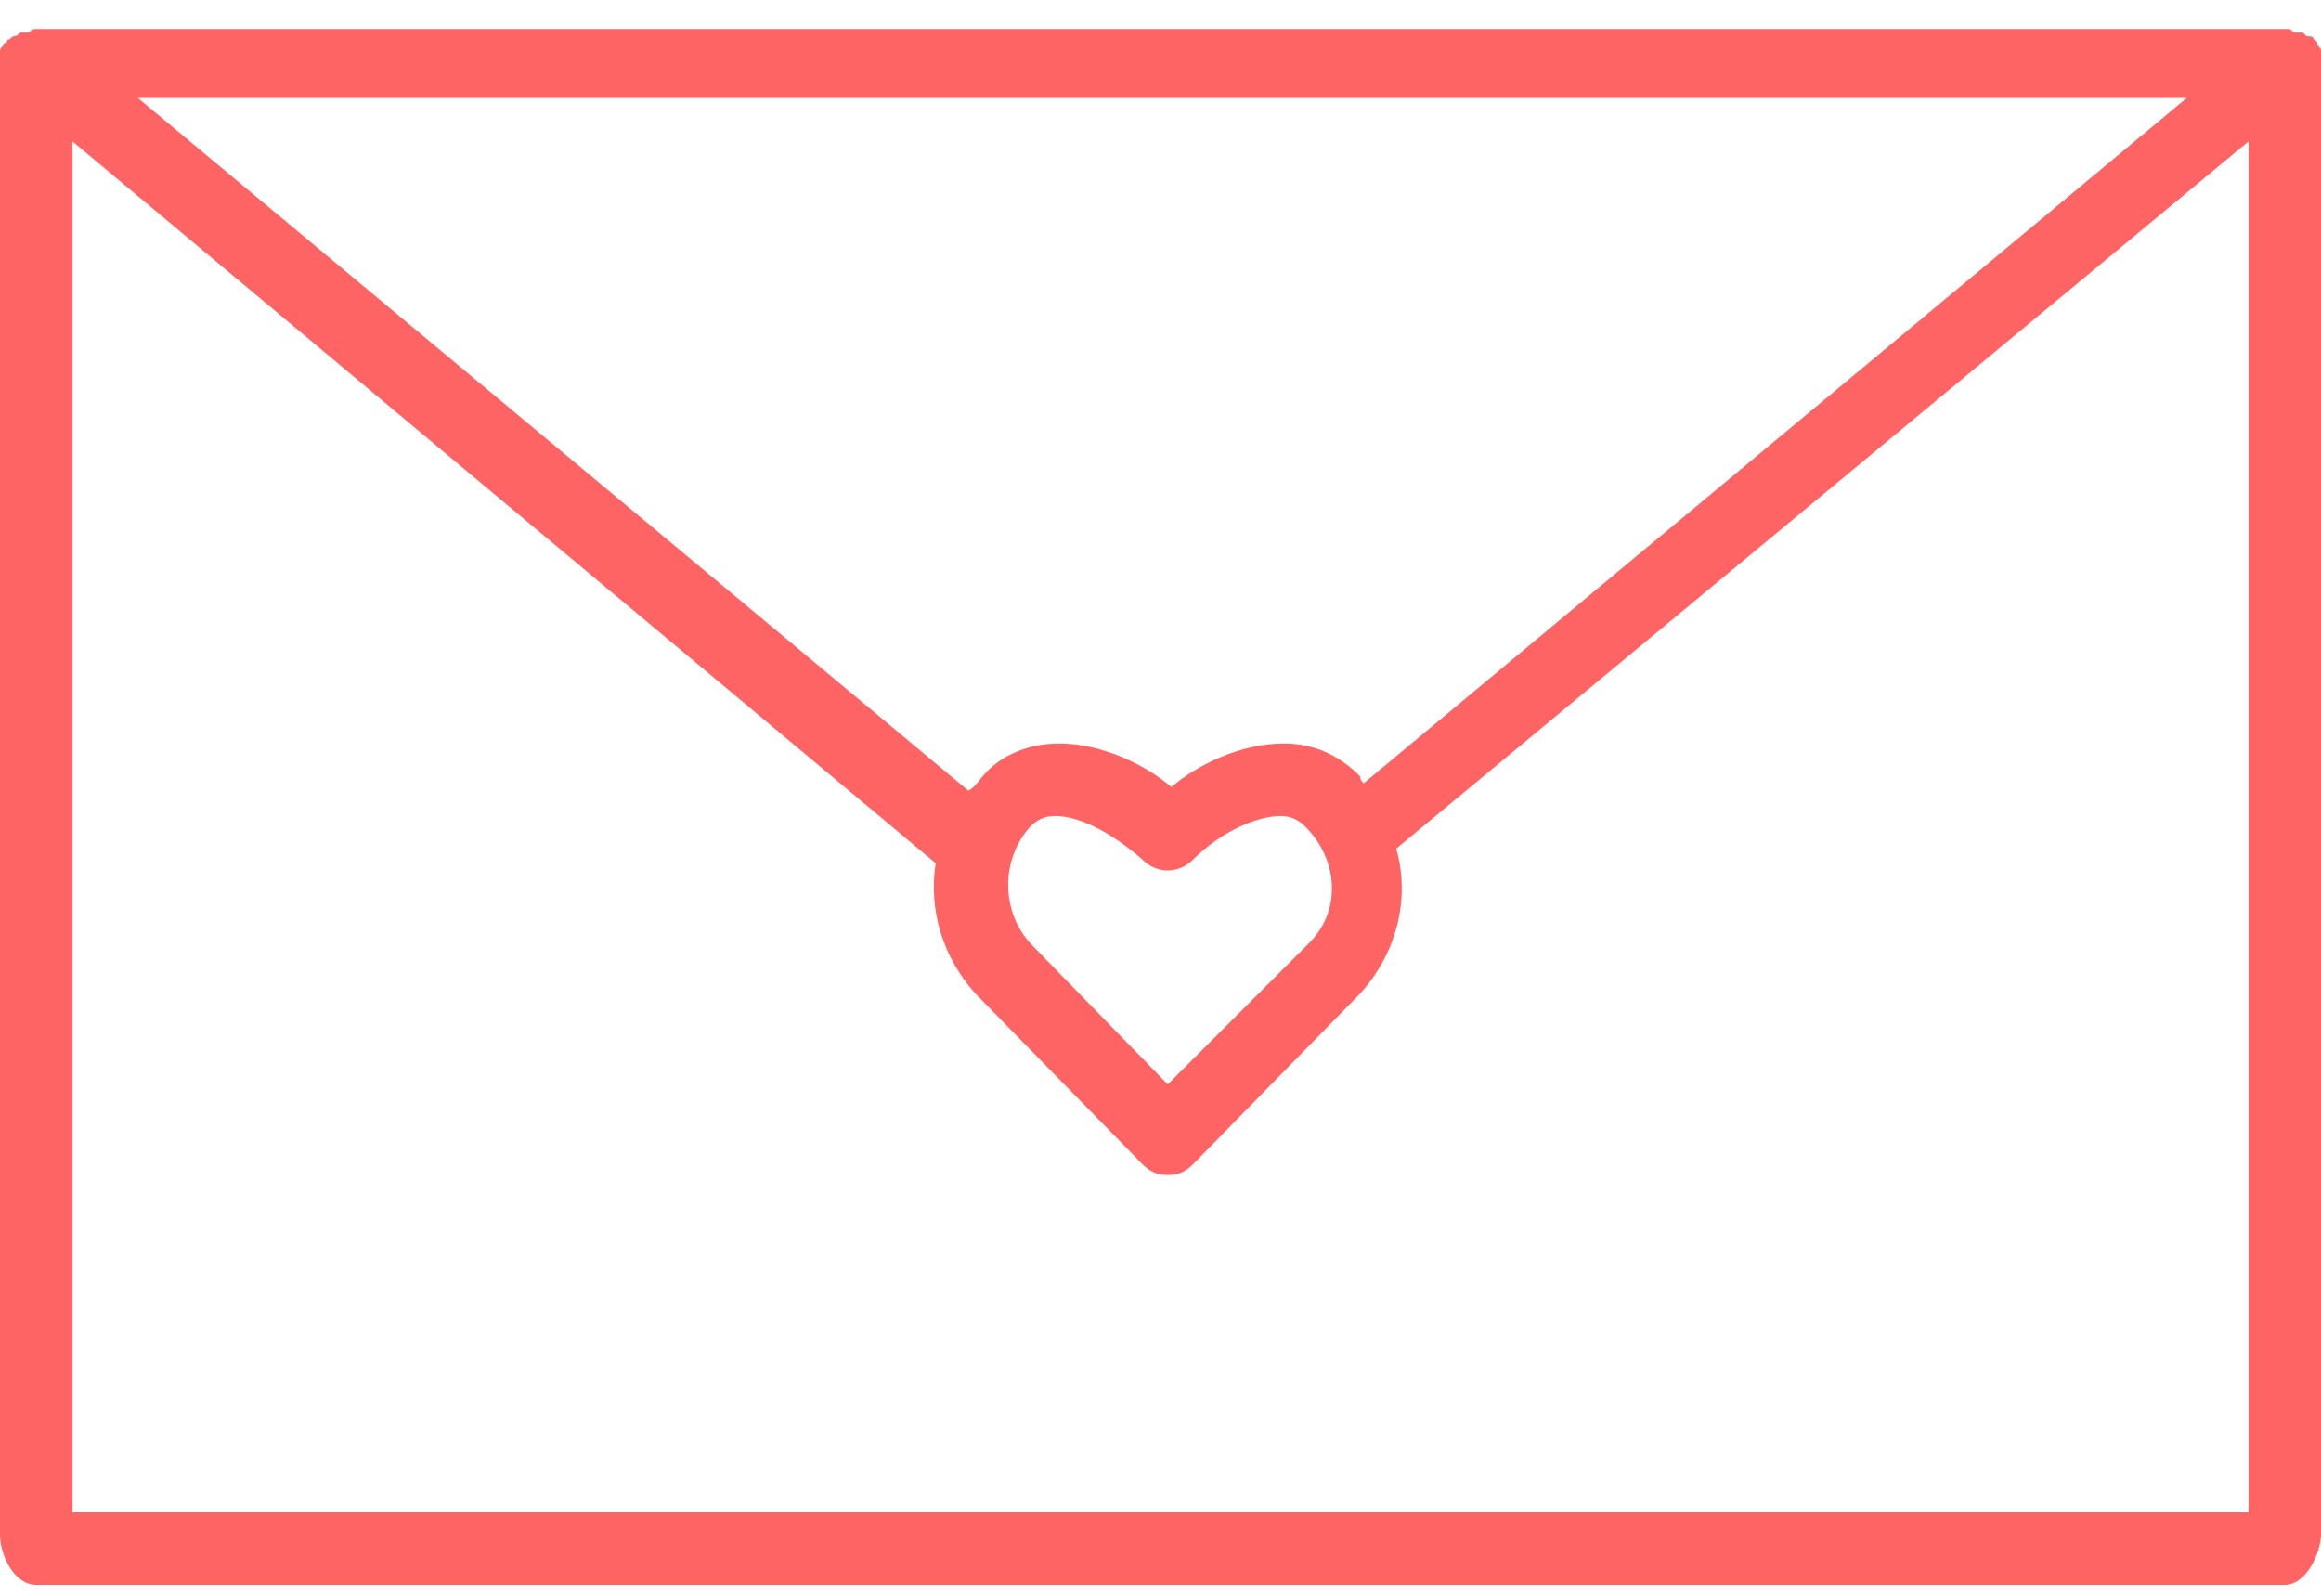 <?xml version="1.0" encoding="UTF-8" standalone="no"?>
<svg width="64px" height="44px" viewBox="0 0 64 44" version="1.1" xmlns="http://www.w3.org/2000/svg" xmlns:xlink="http://www.w3.org/1999/xlink" xmlns:sketch="http://www.bohemiancoding.com/sketch/ns">
    <!-- Generator: Sketch 3.4.4 (17249) - http://www.bohemiancoding.com/sketch -->
    <title>lovenvelop</title>
    <desc>Created with Sketch.</desc>
    <defs></defs>
    <g id="Page-1" stroke="none" stroke-width="1" fill="none" fill-rule="evenodd" sketch:type="MSPage">
        <g id="lovenvelop" sketch:type="MSLayerGroup" fill="#FF6464">
            <g id="Layer_1" sketch:type="MSShapeGroup">
                <path d="M64,1.6 L64,1.4 C64,1.3 63.9,1.3 63.9,1.2 C63.9,1.2 63.9,1.1 63.8,1.1 L63.8,1.1 C63.8,1 63.7,1 63.6,1 L63.5,0.9 L63.3,0.9 C63.2,0.9 63.2,0.8 63.1,0.8 L63.1,0.8 L1,0.8 L1,0.8 C0.9,0.8 0.9,0.8 0.8,0.9 L0.6,0.9 C0.5,0.9 0.5,1 0.4,1 C0.3,1 0.3,1.1 0.2,1.1 L0.2,1.1 C0.2,1.1 0.2,1.2 0.1,1.2 C0.1,1.3 5.55111512e-17,1.3 5.55111512e-17,1.4 L5.55111512e-17,1.6 L5.55111512e-17,1.7 L5.55111512e-17,42.3 C5.55111512e-17,42.9 0.4,43.7 1,43.7 L63,43.7 C63.6,43.7 64,42.8 64,42.3 L64,1.7 L64,1.6 L64,1.6 Z M36.1,26 L32.2,29.9 L28.4,26 C27.6,25.1 27.6,23.7 28.4,22.8 C28.6,22.6 28.8,22.5 29.1,22.5 C29.8,22.5 30.7,23 31.5,23.7 C31.9,24.1 32.5,24.1 32.9,23.7 C33.7,22.9 34.7,22.5 35.3,22.5 C35.6,22.5 35.8,22.6 36,22.8 C36.9,23.7 37,25.1 36.1,26 L36.1,26 Z M37.5,21.4 C36.9,20.8 36.2,20.5 35.4,20.5 C34.2,20.5 33,21.1 32.3,21.7 C31.6,21.1 30.4,20.5 29.2,20.5 C28.4,20.5 27.6,20.8 27.1,21.4 C27,21.5 26.9,21.7 26.7,21.8 L3.8,2.7 L60.3,2.7 L37.6,21.6 C37.6,21.6 37.5,21.5 37.5,21.4 L37.5,21.4 Z M2,41.7 L2,3.9 L25.8,23.8 C25.6,25.1 26,26.4 26.9,27.4 L31.5,32.1 C31.7,32.3 31.9,32.4 32.2,32.4 L32.2,32.4 C32.5,32.4 32.7,32.3 32.9,32.1 L37.5,27.4 C38.5,26.3 38.9,24.8 38.5,23.4 L62,3.9 L62,41.7 L2,41.7 L2,41.7 Z" id="Shape"></path>
            </g>
        </g>
    </g>
</svg>